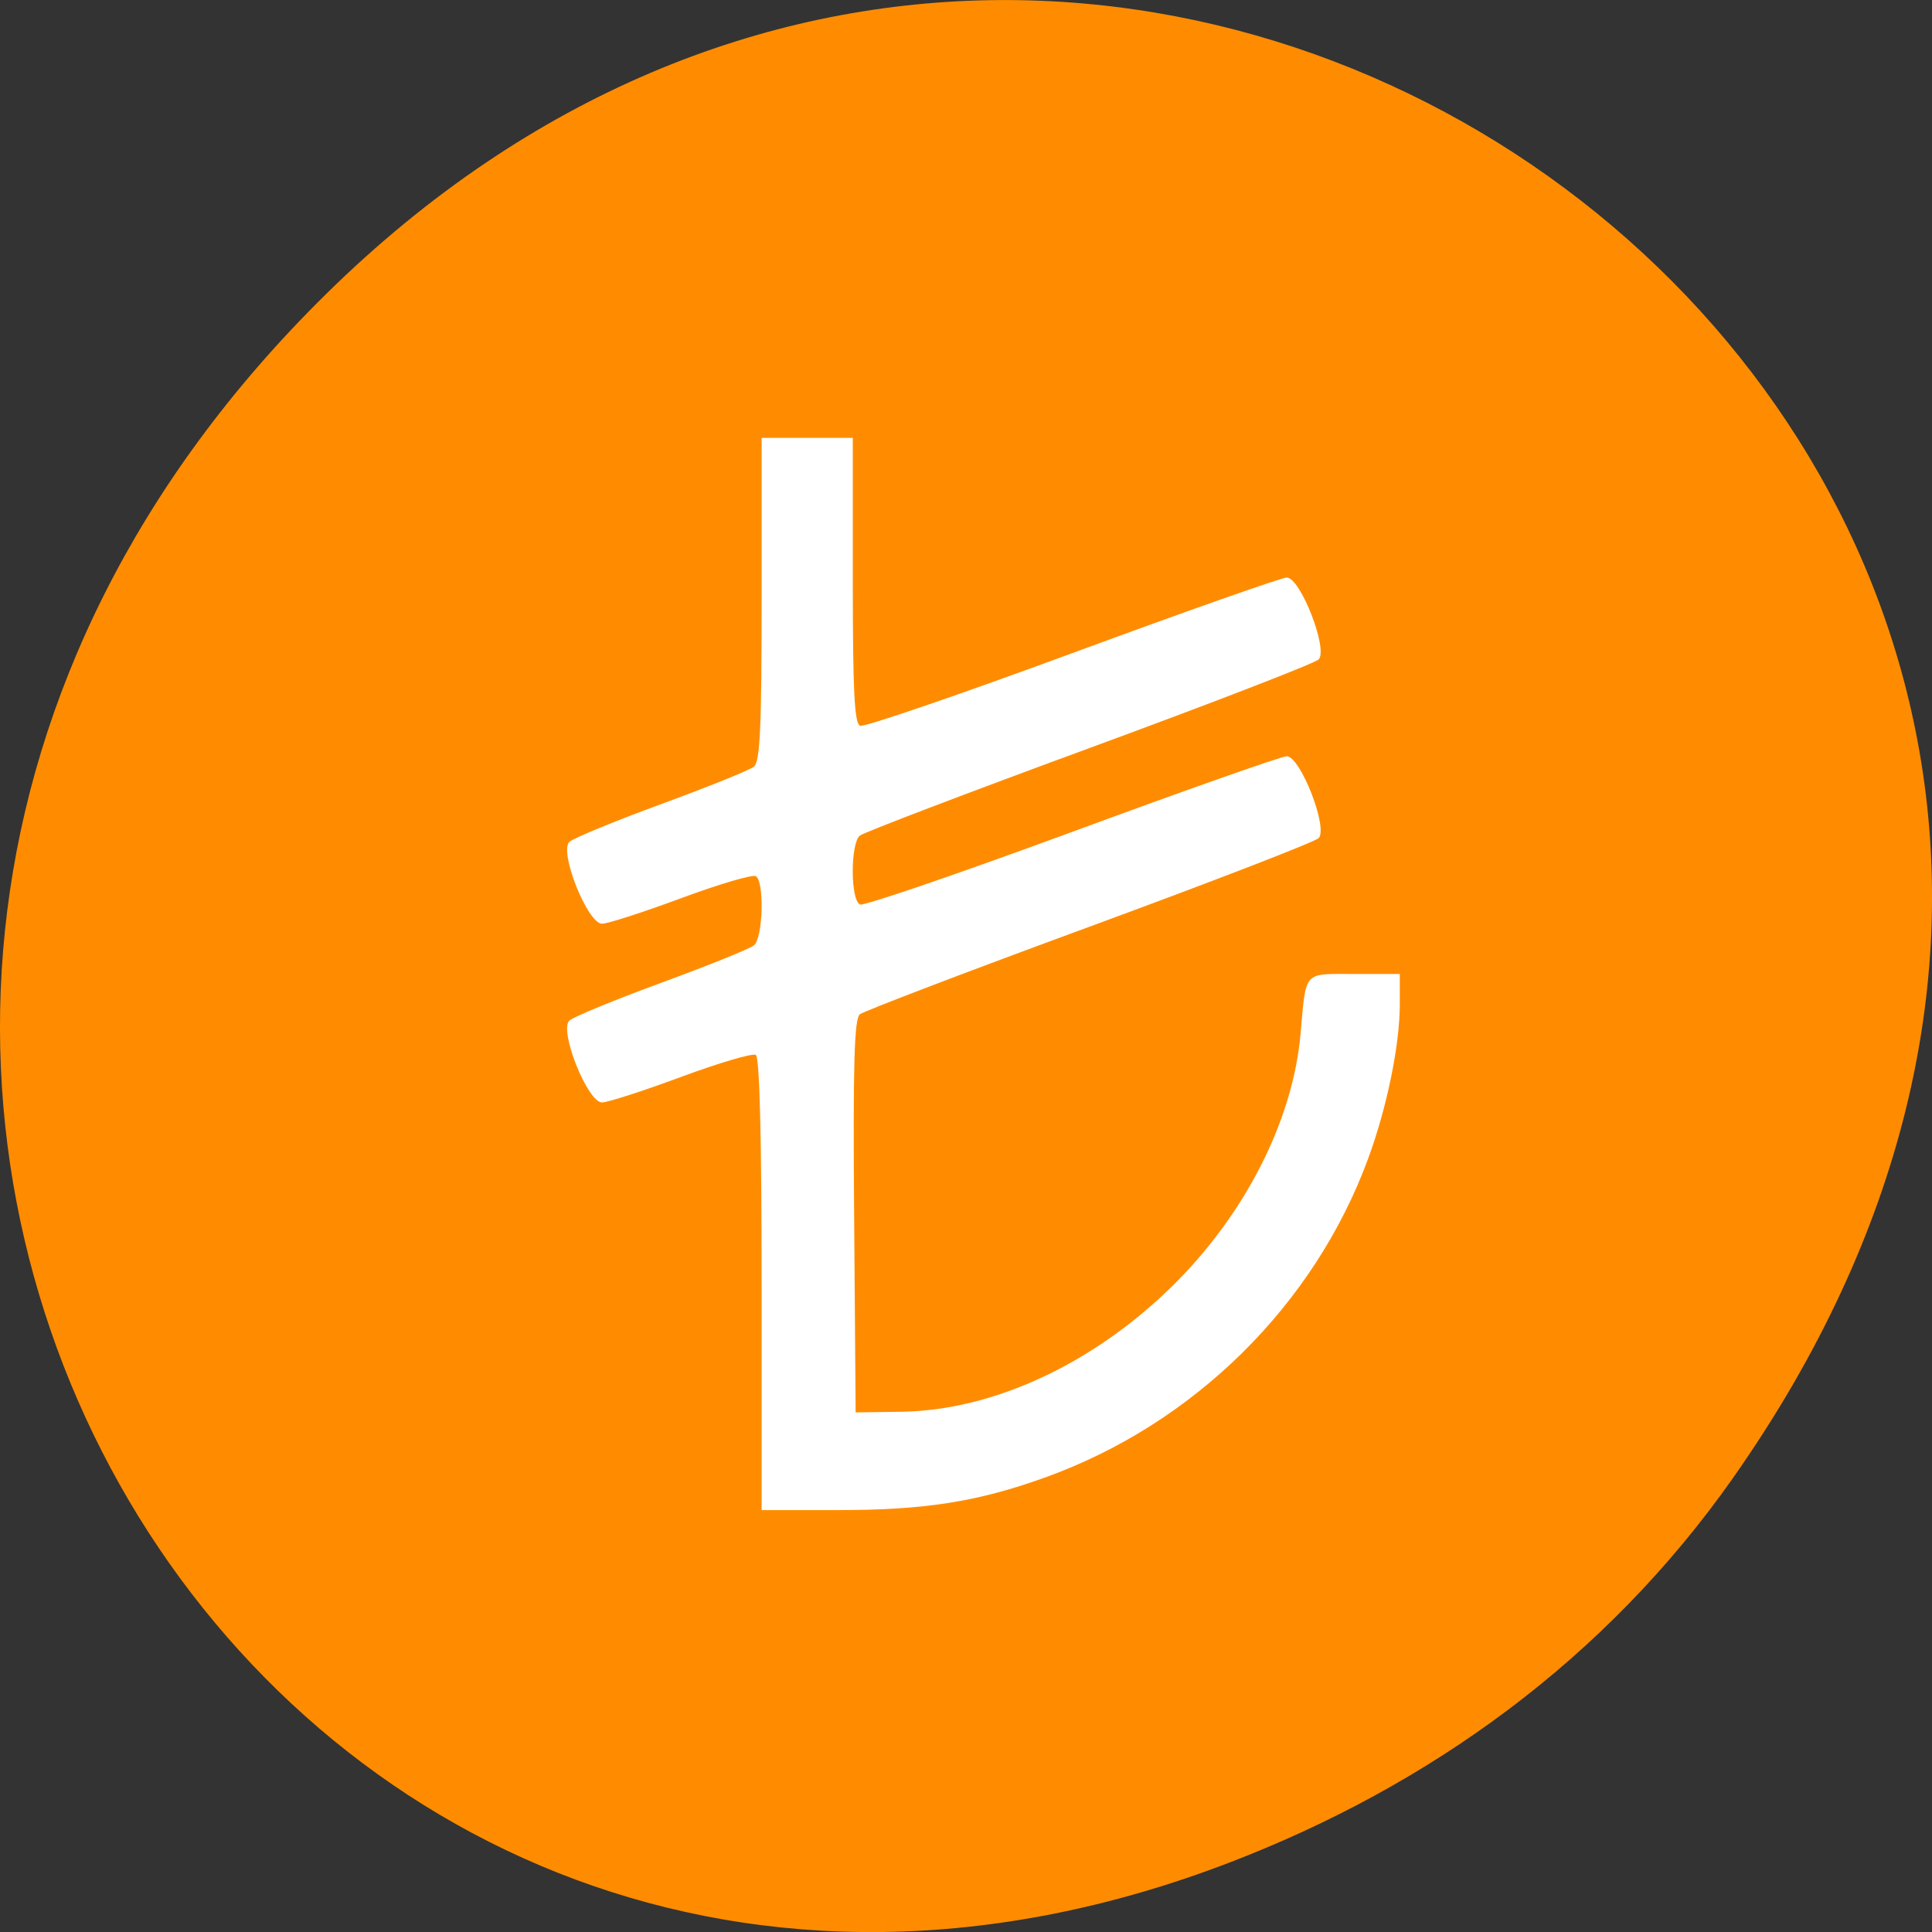 <svg xmlns="http://www.w3.org/2000/svg" viewBox="0 0 256 256"><rect x="0" y="0" width="256" height="256" fill="#333333" stroke="none"/><defs><clipPath><path transform="matrix(15.333 0 0 11.5 415 -125.5)" d="m -24 13 c 0 1.105 -0.672 2 -1.5 2 -0.828 0 -1.5 -0.895 -1.5 -2 0 -1.105 0.672 -2 1.5 -2 0.828 0 1.5 0.895 1.5 2 z"/></clipPath></defs><path d="m 229.63 992.2 c 92.05 -130.93 -77.948 -263.6 -186.39 -156.91 -102.17 100.51 -7.449 256.68 119.69 207.86 c 26.526 -10.185 49.802 -26.914 66.7 -50.948 z" fill="#ff8c00" color="#000" transform="translate(0 -796.36)"/><g fill="#fff"><path d="m 48.542 271.42 c 0 -26.432 -0.354 -40.66 -1.021 -41.07 -0.561 -0.347 -6.461 1.426 -13.11 3.941 -6.649 2.515 -12.896 4.572 -13.882 4.572 -2.529 0 -7.566 -12.865 -5.735 -14.646 0.687 -0.667 7.954 -3.721 16.15 -6.787 8.195 -3.065 15.508 -6.077 16.25 -6.693 1.596 -1.325 1.864 -11.438 0.328 -12.388 -0.561 -0.347 -6.461 1.426 -13.11 3.941 -6.649 2.515 -12.896 4.572 -13.882 4.572 -2.529 0 -7.566 -12.865 -5.735 -14.646 0.687 -0.667 7.954 -3.721 16.15 -6.787 8.195 -3.065 15.508 -6.077 16.25 -6.693 1.075 -0.892 1.349 -6.982 1.349 -29.997 v -28.878 h 8 h 8 v 25.531 c 0 19.906 0.284 25.64 1.288 26.03 0.708 0.272 17.471 -5.588 37.25 -13.02 19.779 -7.433 36.706 -13.52 37.615 -13.526 2.41 -0.015 7.342 12.923 5.594 14.672 -0.687 0.687 -18.799 7.831 -40.25 15.873 -21.449 8.04 -39.561 15.09 -40.25 15.656 -1.7 1.405 -1.668 11.69 0.038 12.345 0.709 0.272 17.471 -5.588 37.25 -13.02 19.779 -7.433 36.706 -13.52 37.615 -13.526 2.407 -0.015 7.343 12.924 5.595 14.666 -0.687 0.685 -18.798 7.826 -40.25 15.87 -21.45 8.04 -39.568 15.1 -40.26 15.672 -0.982 0.815 -1.204 8.843 -1 36.16 l 0.263 35.12 l 8 -0.116 c 16.06 -0.233 33.561 -8.491 47.48 -22.407 12.815 -12.815 21.232 -29.645 22.598 -45.19 1.014 -11.534 0.364 -10.791 9.444 -10.791 h 7.981 v 5.412 c 0 7.26 -2.243 18.446 -5.533 27.588 -9.463 26.302 -30.641 47.616 -56.835 57.2 -11.8 4.318 -21.05 5.799 -36.22 5.799 h -13.412 v -40.441 z" fill="#fff" transform="matrix(0.755 0 0 0.74 64.27 -30.679)"/></g></svg>